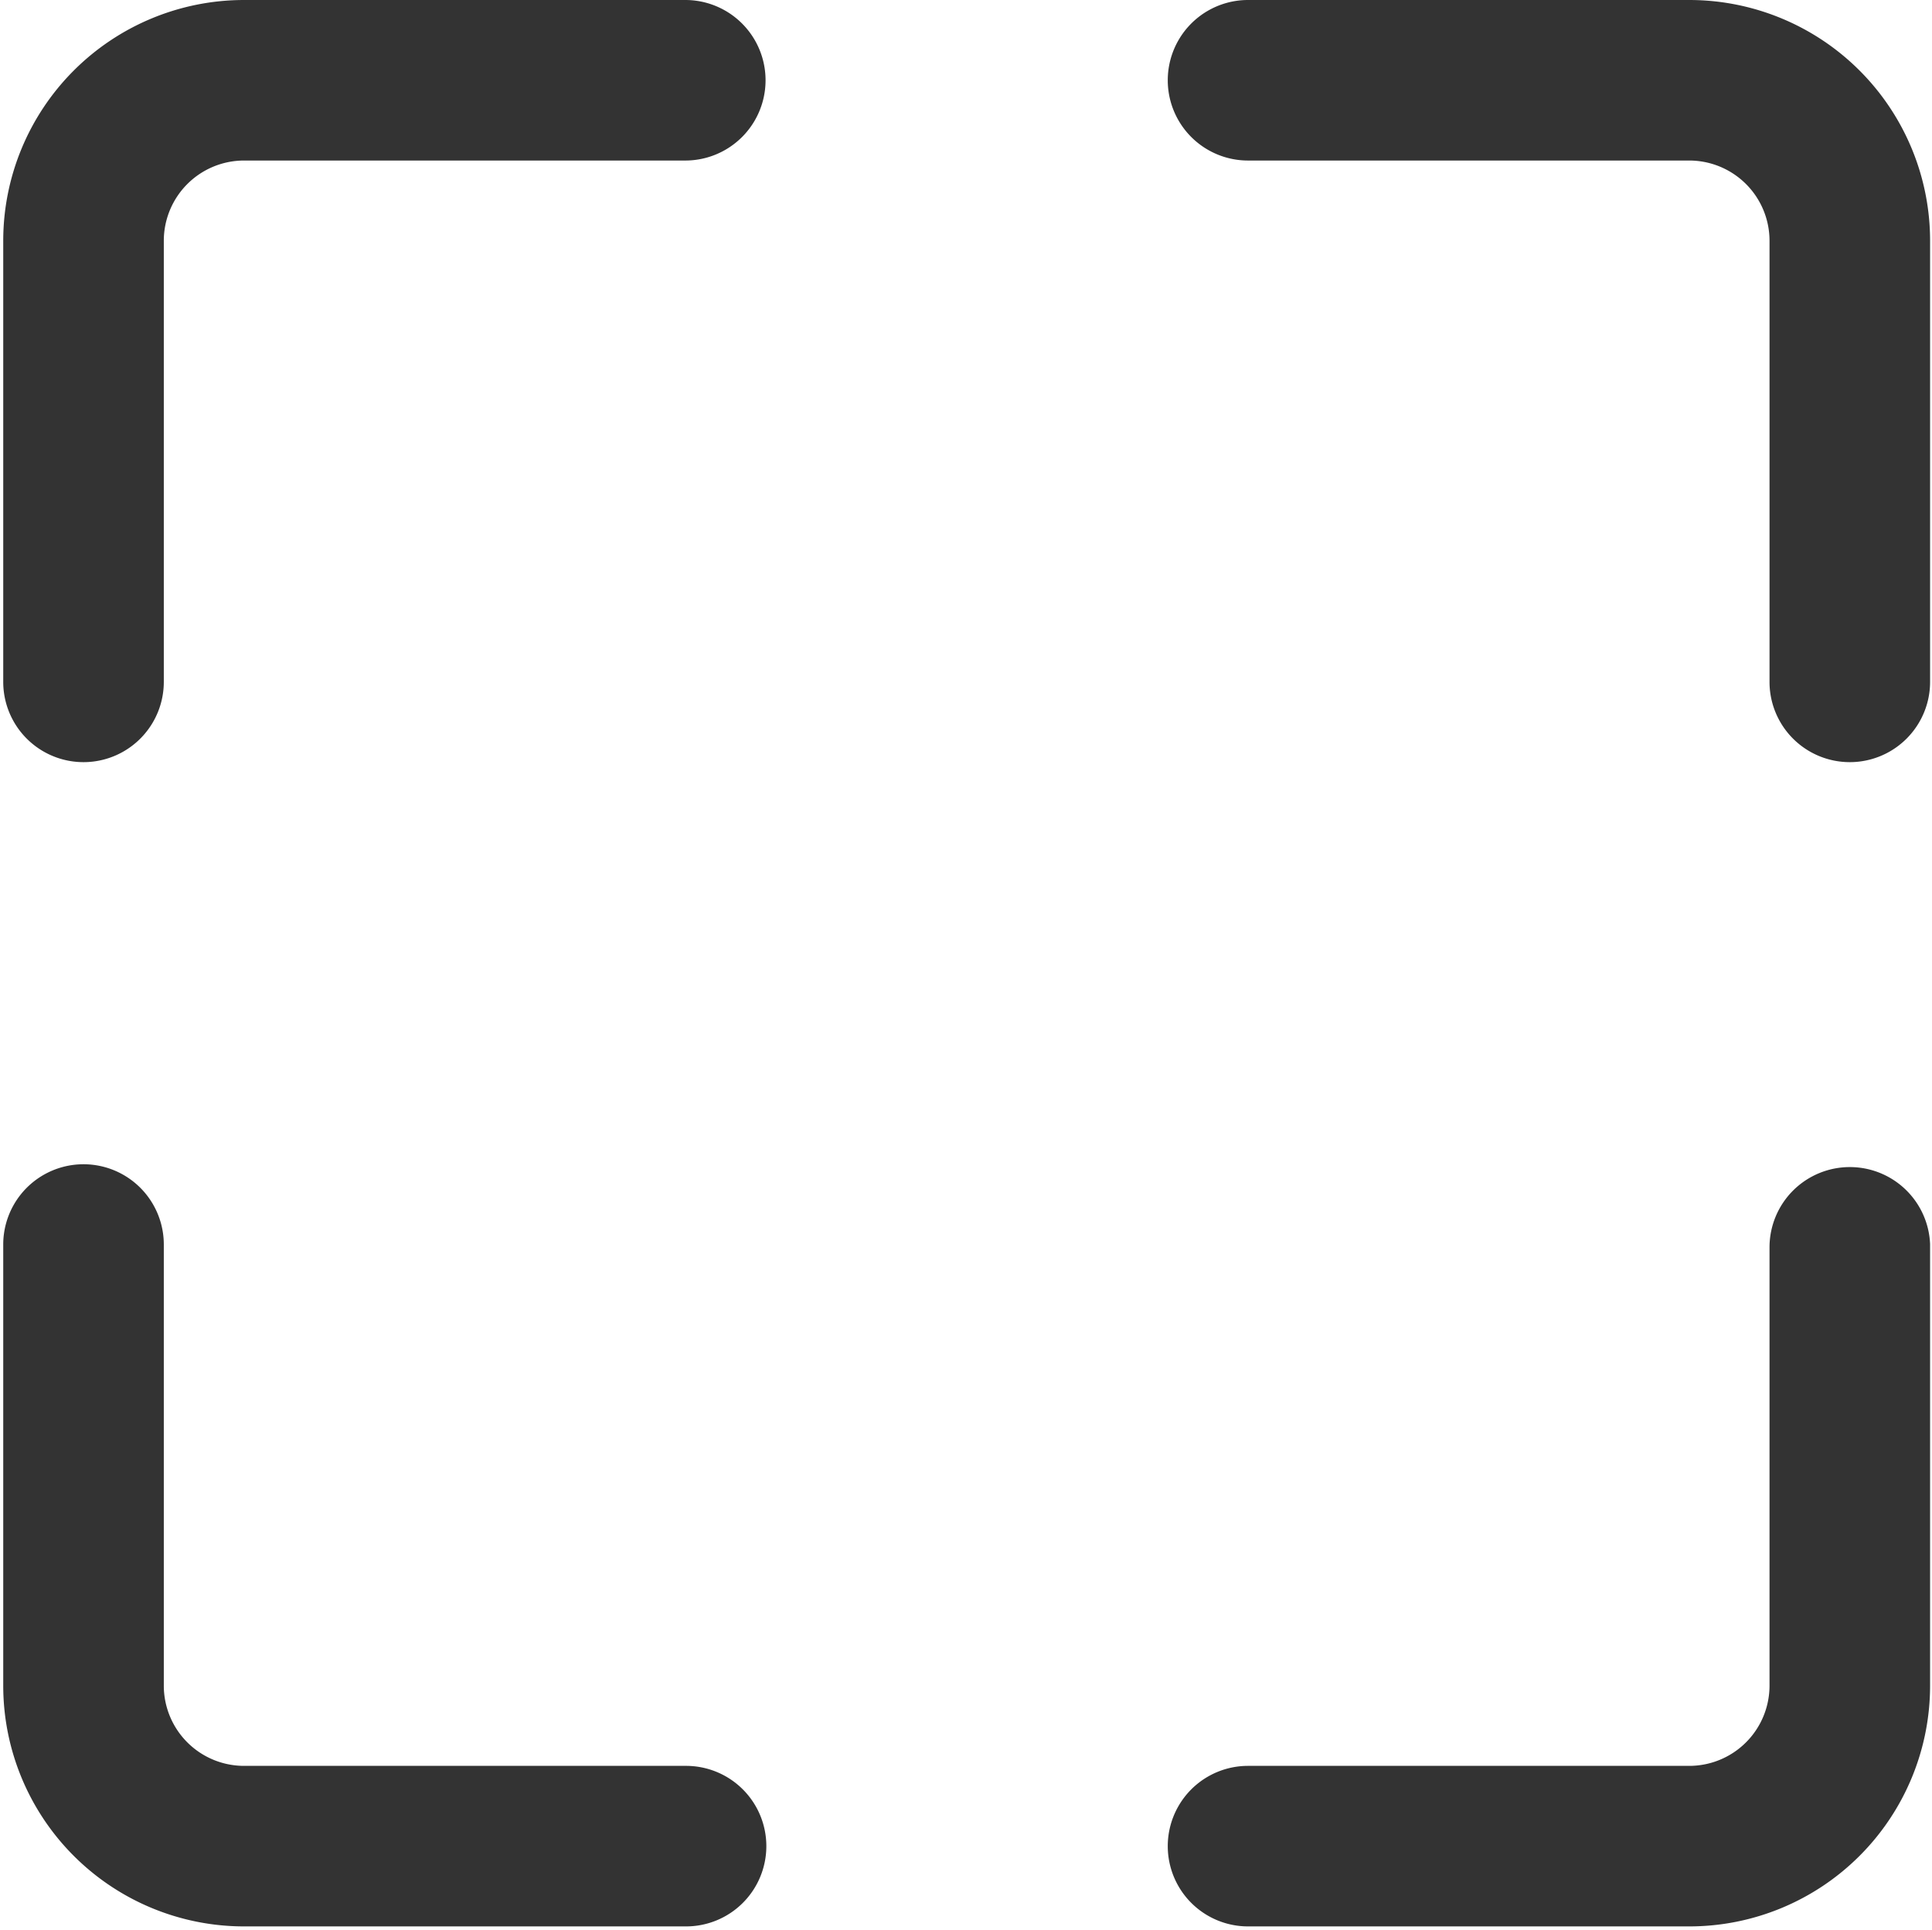 <?xml version="1.0" standalone="no"?><!DOCTYPE svg PUBLIC "-//W3C//DTD SVG 1.1//EN" "http://www.w3.org/Graphics/SVG/1.1/DTD/svg11.dtd"><svg class="icon" width="200px" height="199.80px" viewBox="0 0 1025 1024" version="1.1" xmlns="http://www.w3.org/2000/svg"><path d="M896.213 0h-234.276a42.596 42.596 0 0 0 0 85.191h234.276a42.596 42.596 0 0 1 42.596 42.596v234.276a42.596 42.596 0 0 0 85.191 0v-234.276a127.787 127.787 0 0 0-127.787-127.787zM362.063 0H129.491a127.787 127.787 0 0 0-127.787 127.787v234.276a42.596 42.596 0 0 0 85.191 0v-234.276a42.596 42.596 0 0 1 42.596-42.596h234.276a42.596 42.596 0 0 0 0-85.191zM362.063 937.105H129.491a42.596 42.596 0 0 1-42.596-42.596v-234.276a42.596 42.596 0 0 0-85.191 0v234.276a127.787 127.787 0 0 0 127.787 127.787h234.276a42.596 42.596 0 1 0 0-85.191zM981.404 619.341a42.596 42.596 0 0 0-42.596 42.596v232.572a42.596 42.596 0 0 1-42.596 42.596h-234.276a42.596 42.596 0 0 0 0 85.191h234.276a127.787 127.787 0 0 0 127.787-127.787v-234.276a42.596 42.596 0 0 0-42.596-40.892z" fill="#333333" /></svg>